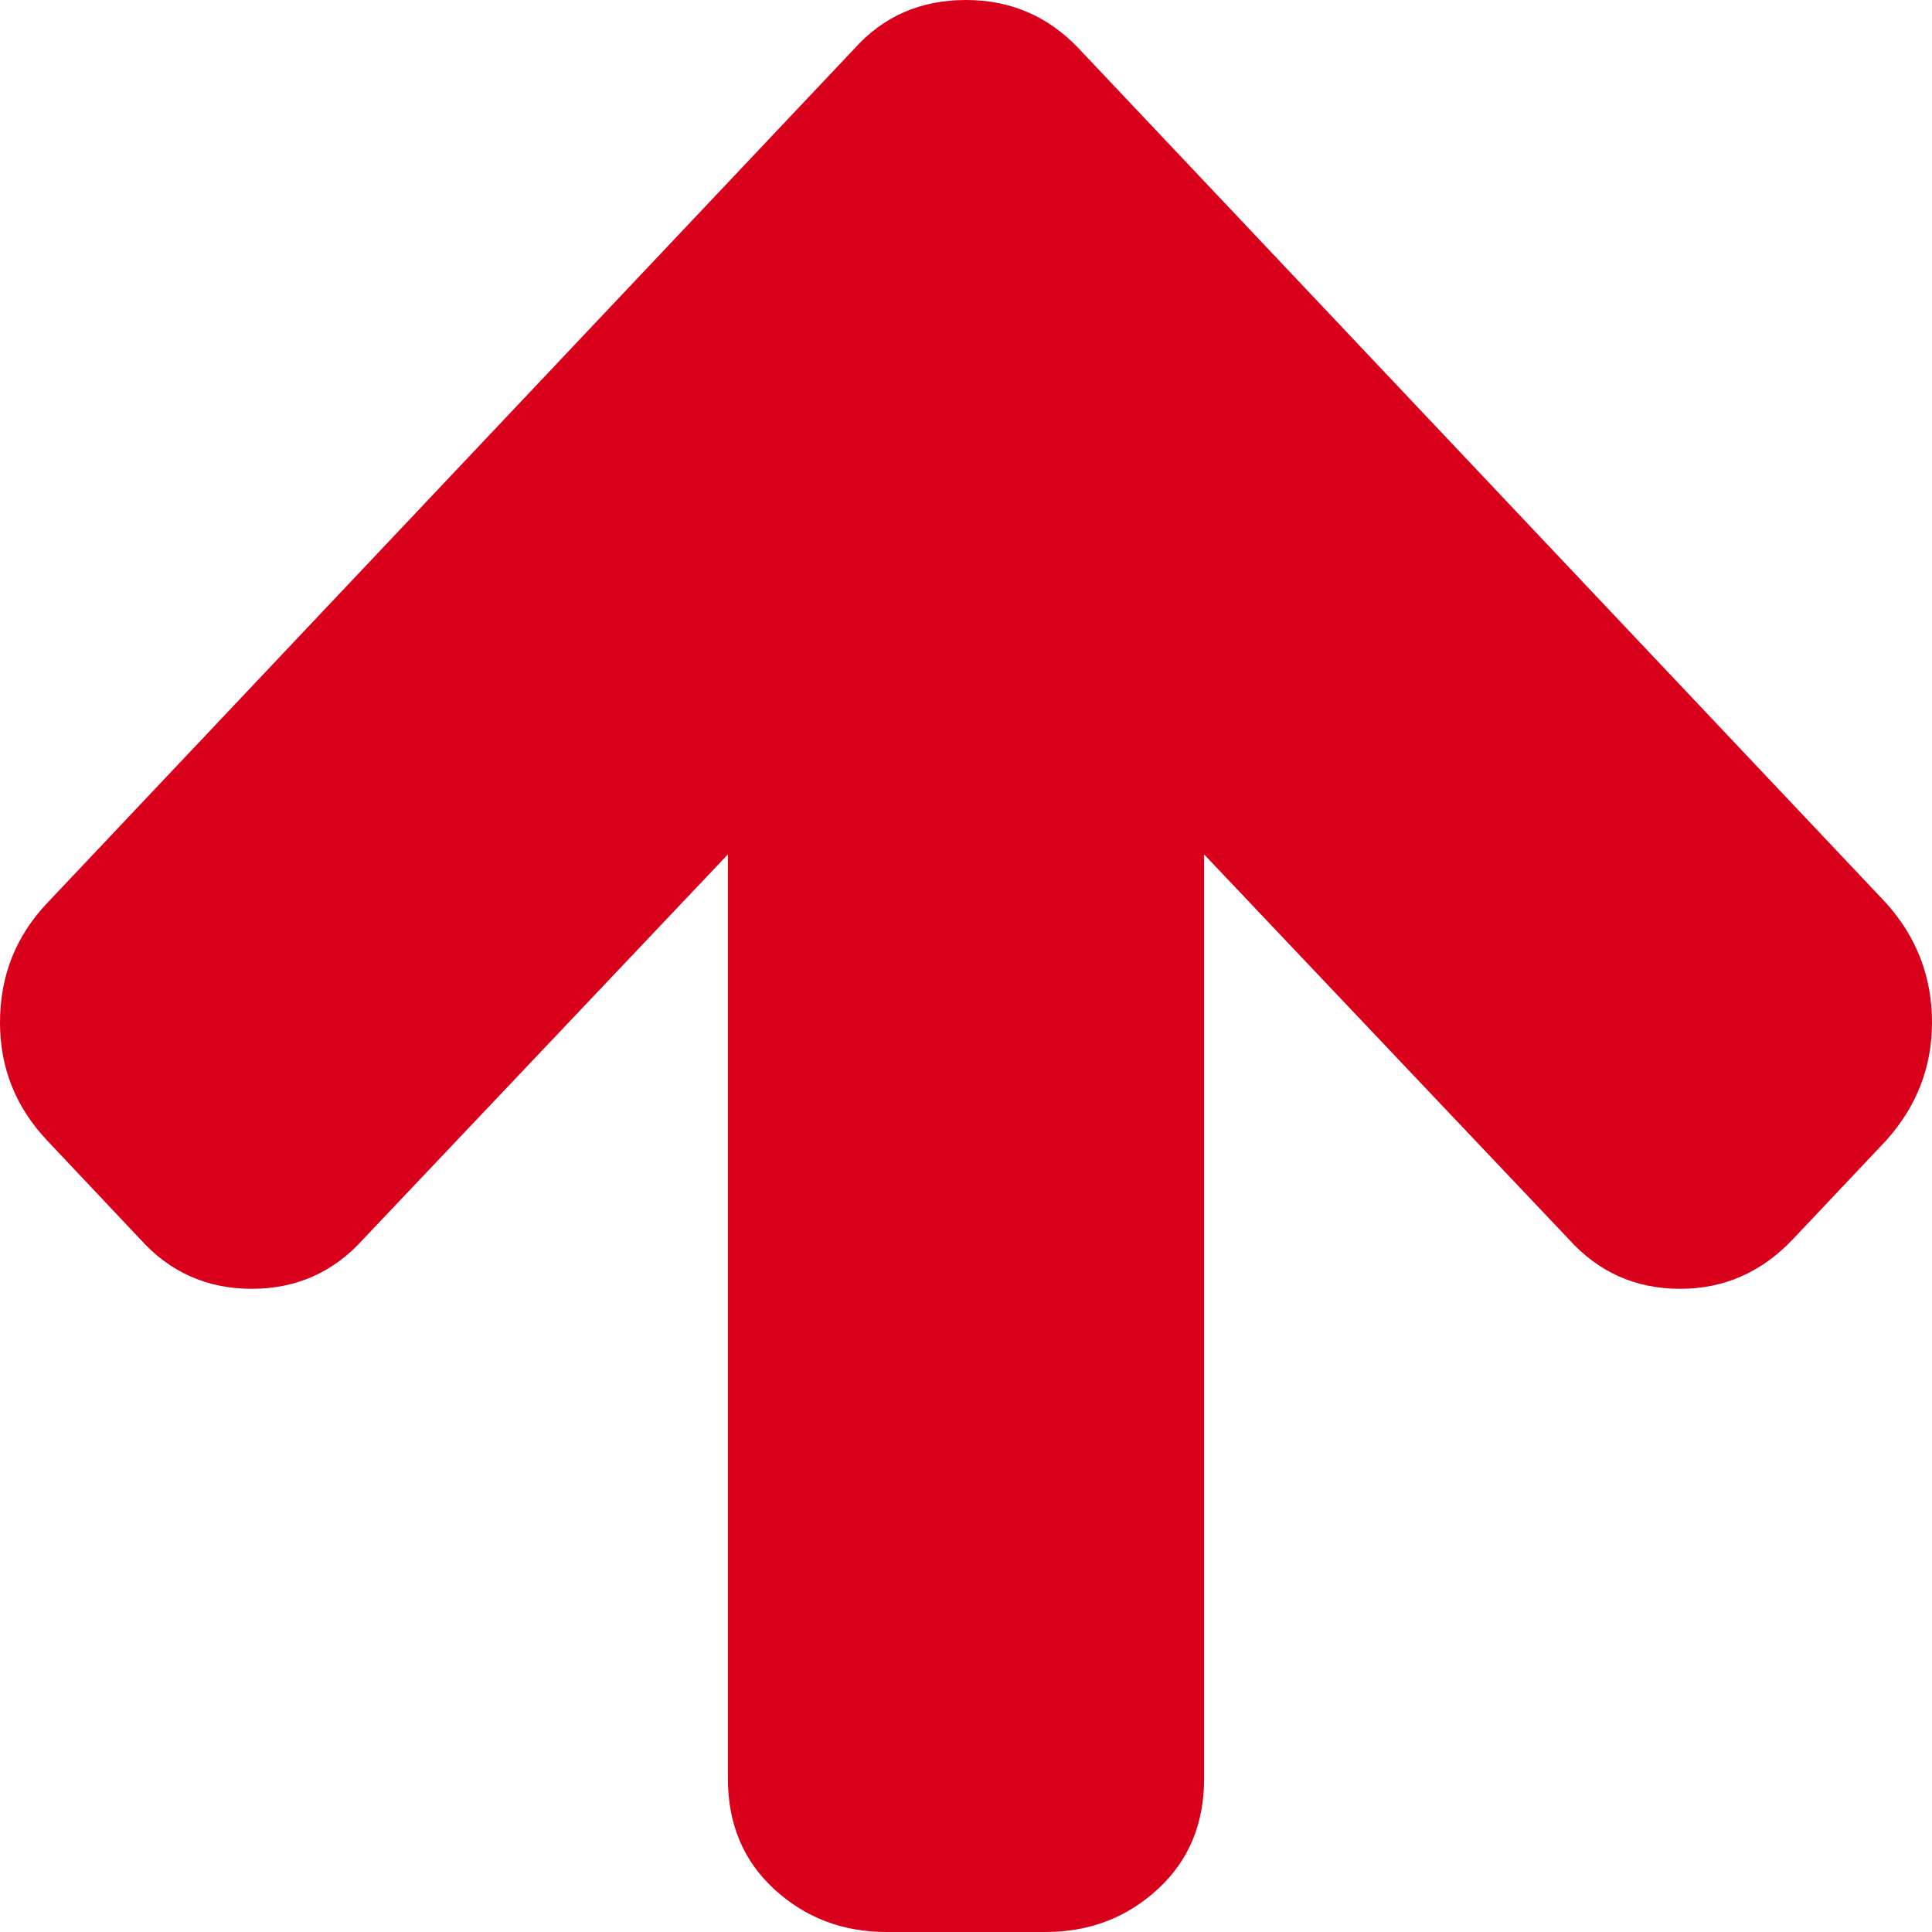 ﻿<?xml version="1.0" encoding="utf-8"?>
<svg version="1.1" xmlns:xlink="http://www.w3.org/1999/xlink" width="12px" height="12px" xmlns="http://www.w3.org/2000/svg">
  <g transform="matrix(1 0 0 1 -1629 -238 )">
    <path d="M 11.715 5.609  C 11.905 5.821  12 6.068  12 6.351  C 12 6.628  11.905 6.872  11.715 7.084  L 11.137 7.696  C 10.942 7.902  10.709 8.005  10.436 8.005  C 10.159 8.005  9.928 7.902  9.743 7.696  L 7.479 5.307  L 7.479 11.046  C 7.479 11.329  7.383 11.558  7.19 11.735  C 6.997 11.912  6.765 12  6.493 12  L 5.507 12  C 5.235 12  5.003 11.912  4.81 11.735  C 4.617 11.558  4.521 11.329  4.521 11.046  L 4.521 5.307  L 2.257 7.696  C 2.072 7.902  1.841 8.005  1.564 8.005  C 1.286 8.005  1.055 7.902  0.87 7.696  L 0.293 7.084  C 0.098 6.878  0 6.633  0 6.351  C 0 6.062  0.098 5.815  0.293 5.609  L 5.307 0.302  C 5.487 0.101  5.718 0  6 0  C 6.277 0  6.511 0.101  6.701 0.302  L 11.715 5.609  Z " fill-rule="nonzero" fill="#d9001b" stroke="none" transform="matrix(1 0 0 1 1629 238 )" />
  </g>
</svg>